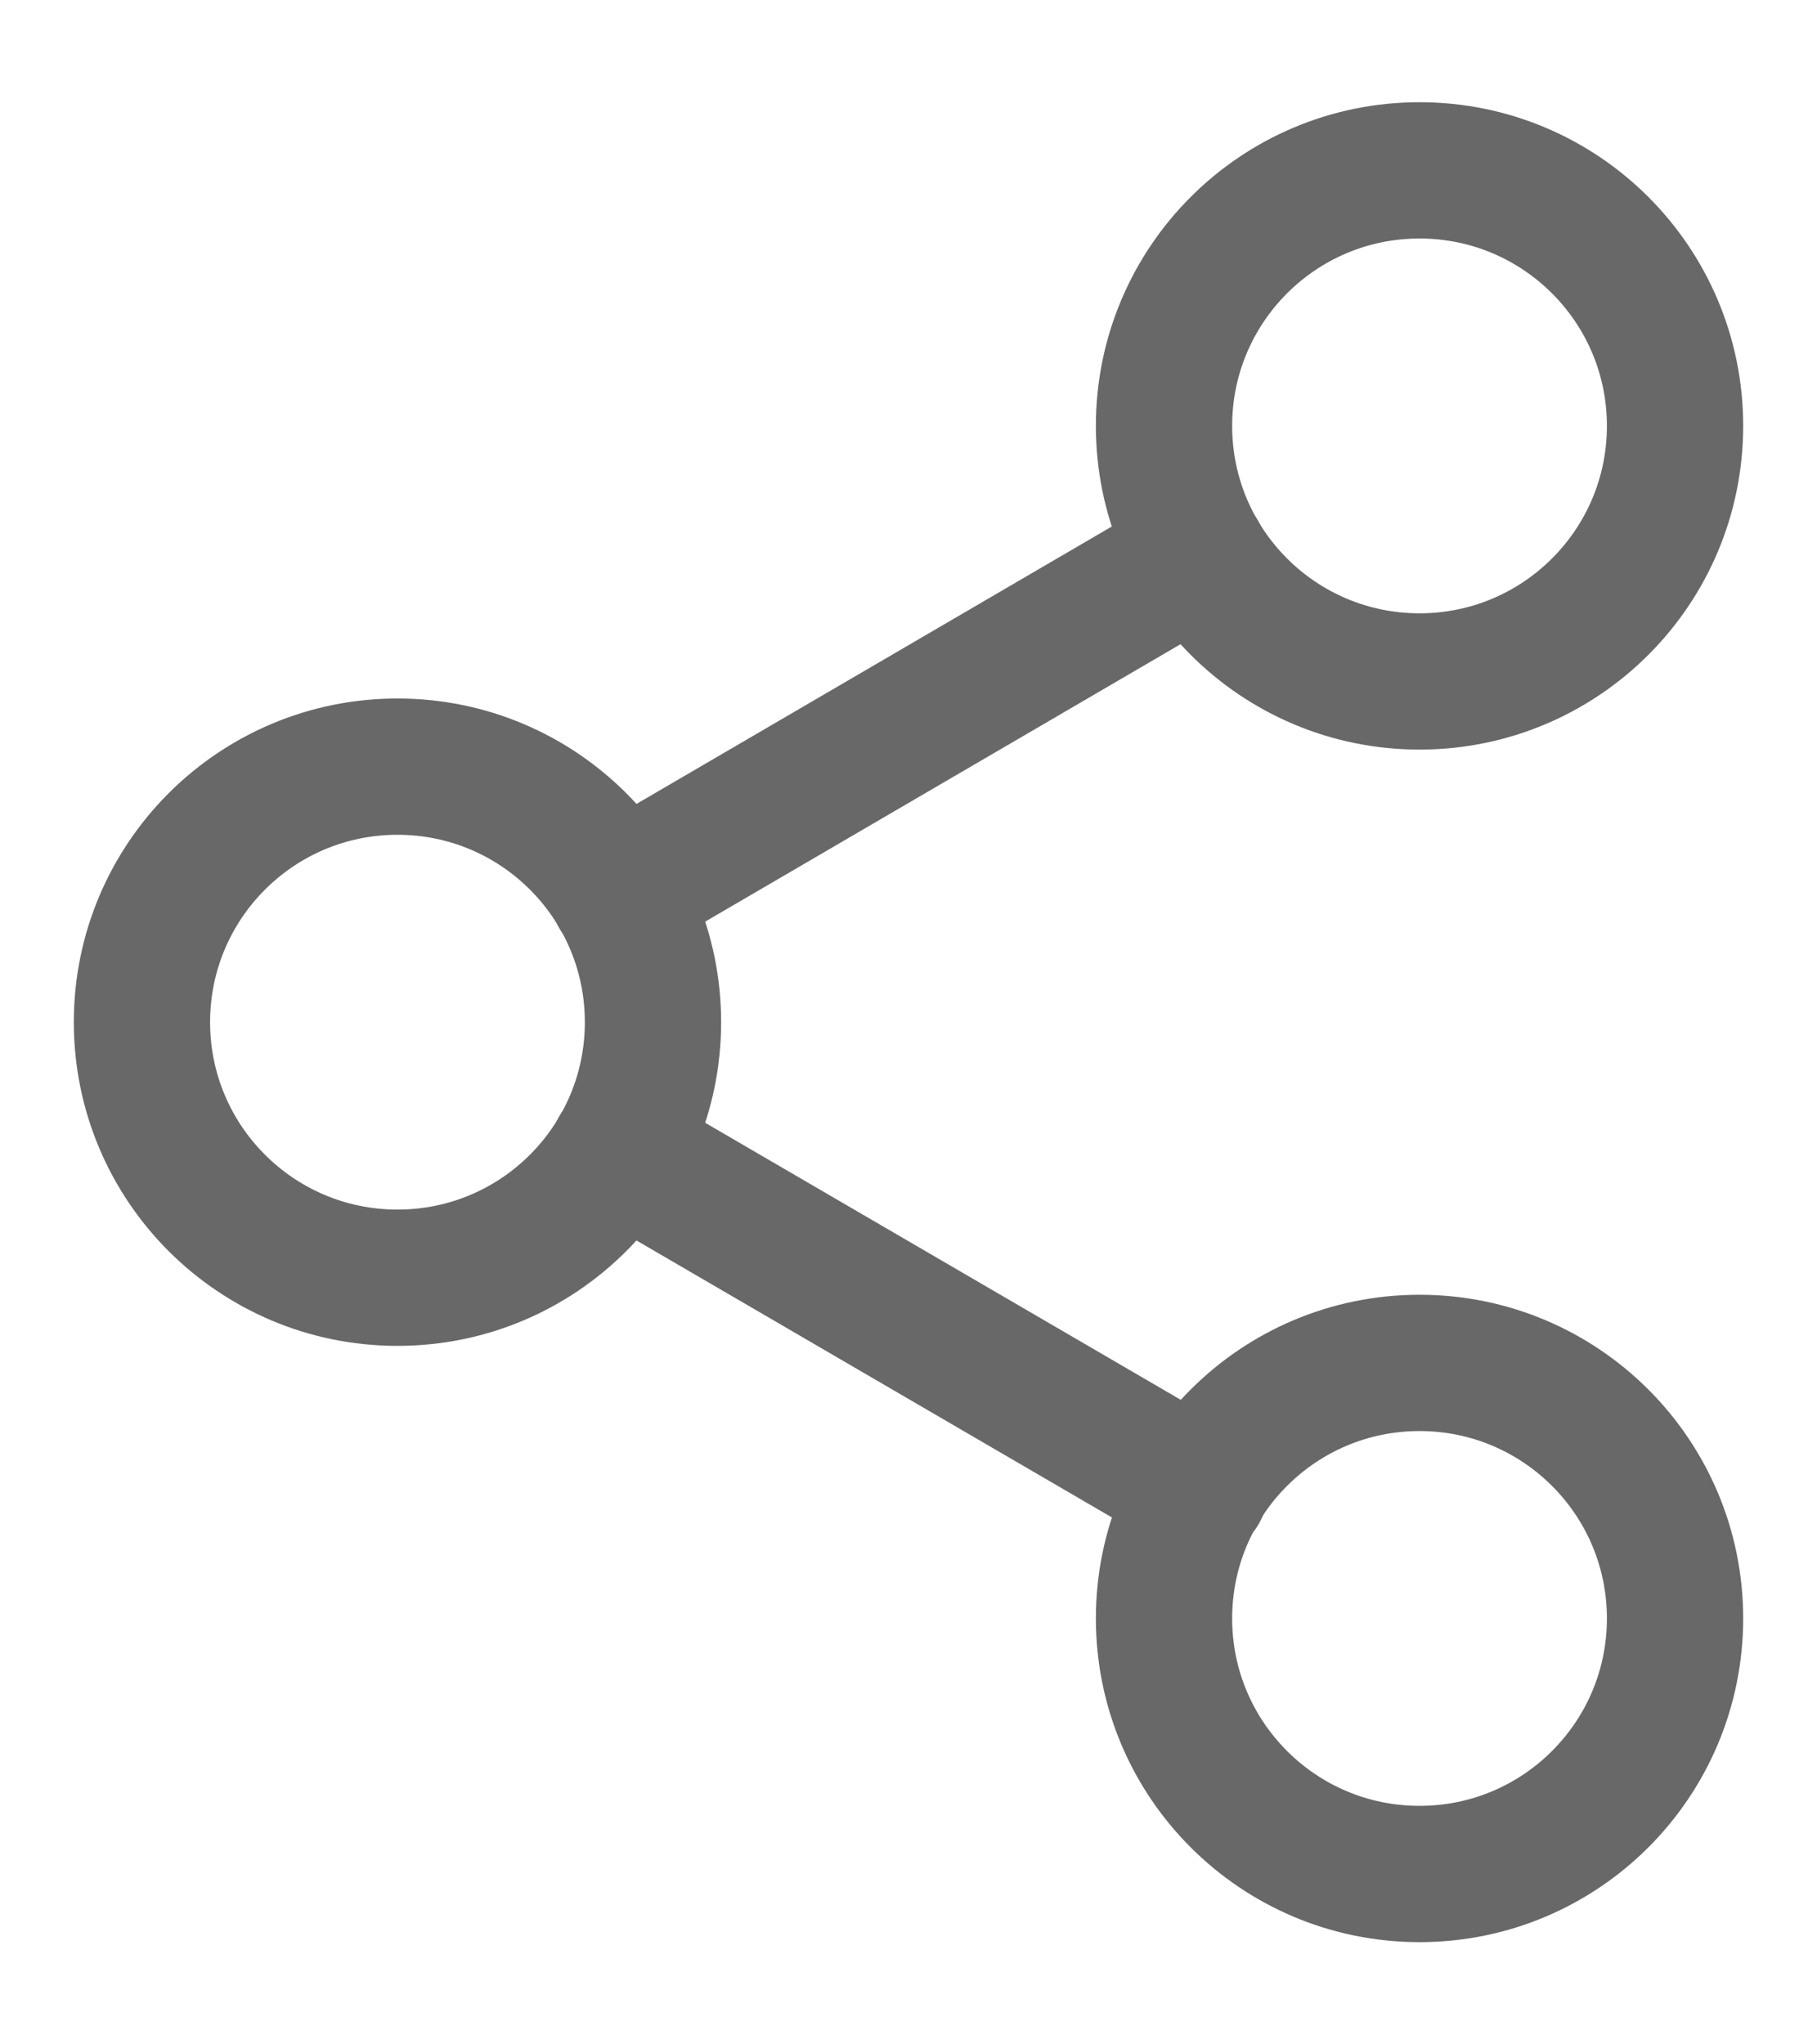 <svg width="16" height="18" viewBox="0 0 16 18" fill="none" xmlns="http://www.w3.org/2000/svg">
<path d="M12.5 6C13.743 6 14.75 4.993 14.75 3.75C14.75 2.507 13.743 1.5 12.5 1.5C11.257 1.5 10.25 2.507 10.25 3.75C10.25 4.993 11.257 6 12.5 6Z" stroke="#686868" stroke-width="1.2" stroke-linecap="round" stroke-linejoin="round"/>
<path d="M3.5 11.25C4.743 11.25 5.75 10.243 5.75 9C5.75 7.757 4.743 6.75 3.5 6.75C2.257 6.75 1.25 7.757 1.25 9C1.25 10.243 2.257 11.25 3.5 11.25Z" stroke="#686868" stroke-width="1.2" stroke-linecap="round" stroke-linejoin="round"/>
<path d="M12.5 16.5C13.743 16.5 14.75 15.493 14.75 14.25C14.75 13.007 13.743 12 12.5 12C11.257 12 10.25 13.007 10.25 14.25C10.25 15.493 11.257 16.5 12.5 16.5Z" stroke="#686868" stroke-width="1.2" stroke-linecap="round" stroke-linejoin="round"/>
<path d="M5.442 10.133L10.565 13.117" stroke="#686868" stroke-width="1.2" stroke-linecap="round" stroke-linejoin="round"/>
<path d="M10.557 4.883L5.442 7.868" stroke="#686868" stroke-width="1.2" stroke-linecap="round" stroke-linejoin="round"/>
</svg>
